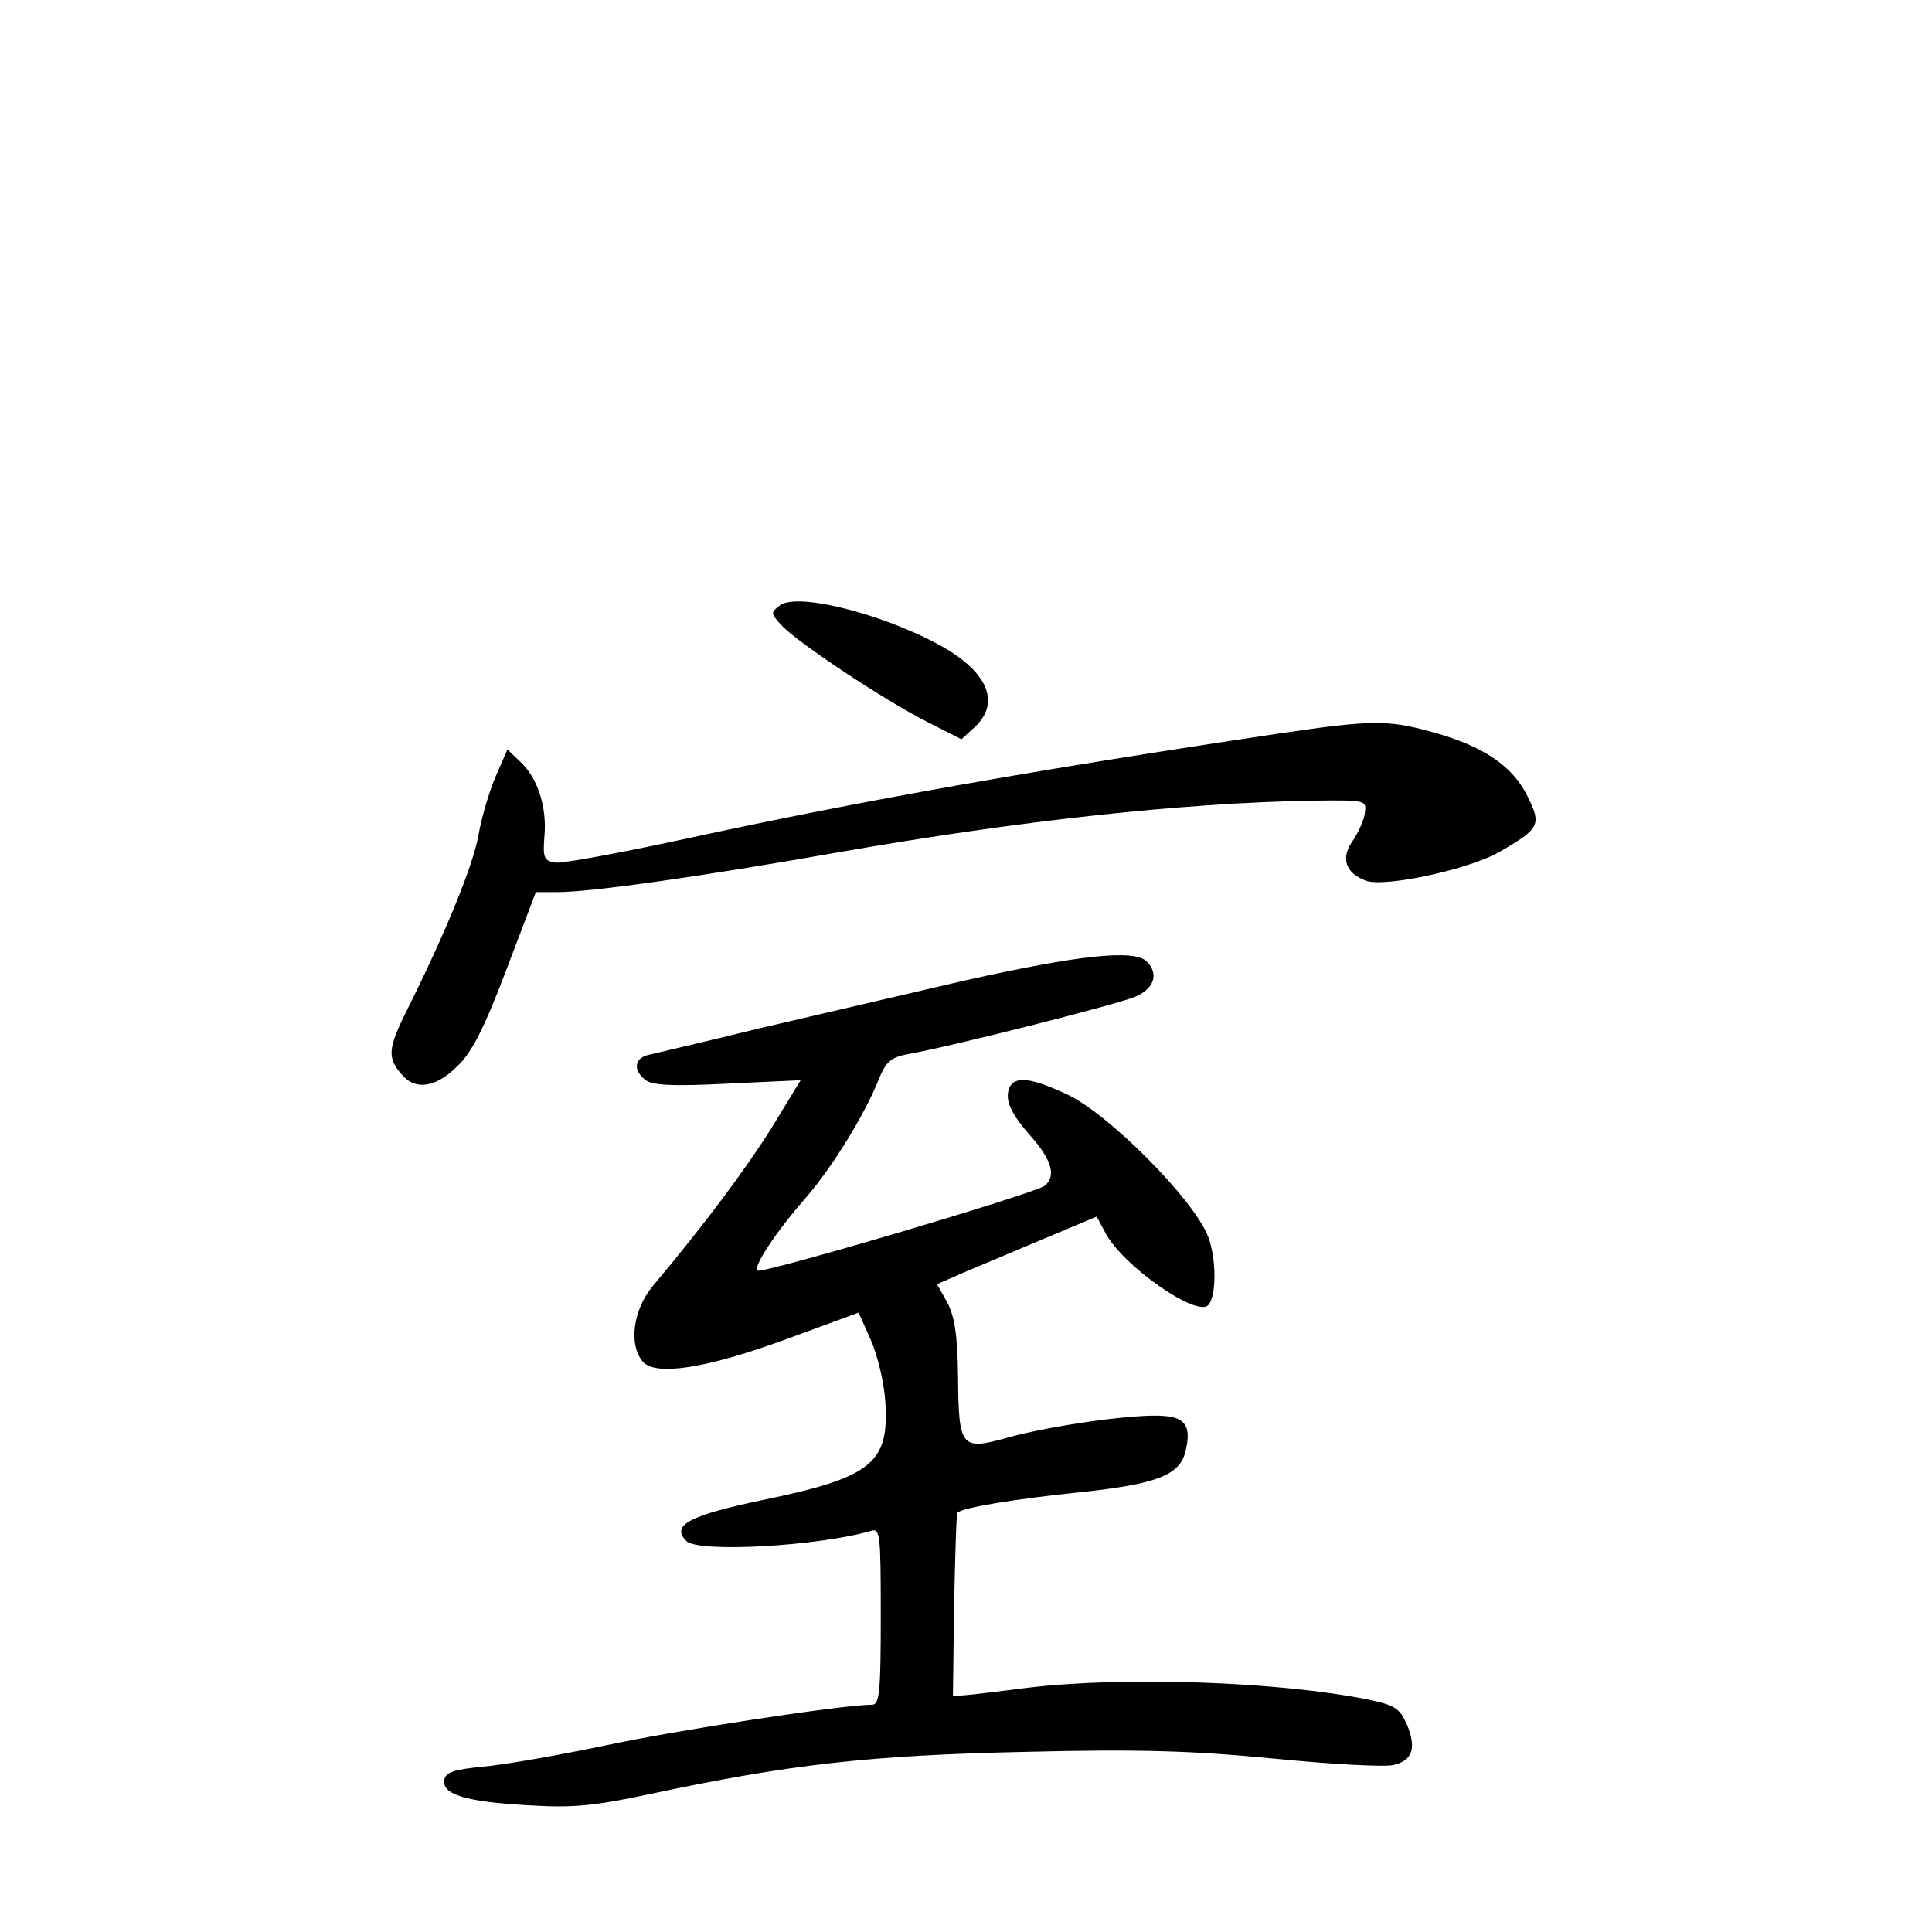 <?xml version="1.0" standalone="no"?>
<!DOCTYPE svg PUBLIC "-//W3C//DTD SVG 20010904//EN"
 "http://www.w3.org/TR/2001/REC-SVG-20010904/DTD/svg10.dtd">
<svg version="1.0" xmlns="http://www.w3.org/2000/svg"
 width="340pt" height="340pt" viewBox="0 0 340 340"
 preserveAspectRatio="xMidYMid meet">
<g transform="translate(0,340) scale(0.1,-0.1)"
fill="#000000" stroke="none">
<path d="M1373 2335 c-17 -13 -17 -14 2 -35 27 -30 184 -134 258 -171 l59 -30
24 22 c42 40 25 89 -44 133 -98 60 -265 105 -299 81z"/>
<path d="M2250 2109 c-422 -63 -730 -117 -1043 -185 -115 -25 -219 -44 -230
-42 -19 3 -22 8 -19 45 5 53 -12 104 -42 132 l-23 22 -21 -48 c-11 -26 -25
-73 -30 -103 -10 -55 -59 -174 -125 -306 -35 -70 -36 -86 -9 -116 23 -27 59
-22 96 15 26 24 47 65 87 170 l52 137 38 0 c60 0 256 28 494 70 320 56 606 87
835 91 93 1 95 1 92 -21 -1 -12 -11 -34 -21 -49 -22 -31 -14 -57 23 -71 33
-12 183 20 237 52 69 40 72 47 47 97 -26 53 -78 88 -165 112 -81 23 -110 22
-273 -2z"/>
<path d="M1700 1675 c-107 -25 -271 -63 -365 -85 -93 -23 -180 -43 -192 -46
-26 -5 -30 -26 -8 -44 12 -10 48 -12 145 -7 l129 6 -50 -82 c-45 -72 -116
-168 -210 -280 -35 -42 -43 -103 -18 -133 22 -26 110 -13 252 39 l128 47 21
-47 c12 -27 24 -76 26 -110 7 -108 -23 -133 -217 -173 -128 -27 -161 -44 -133
-72 21 -21 233 -9 325 18 16 5 17 -7 17 -150 0 -130 -2 -156 -15 -156 -51 0
-346 -45 -471 -72 -82 -17 -178 -34 -214 -37 -51 -5 -66 -10 -68 -23 -5 -26
38 -39 148 -45 79 -5 116 -1 215 20 244 52 385 68 658 74 204 5 296 2 441 -12
101 -10 195 -15 209 -11 33 8 40 30 23 71 -13 29 -21 34 -68 44 -158 32 -431
41 -598 21 -47 -6 -96 -12 -109 -13 l-24 -2 2 160 c2 88 4 162 6 163 9 9 101
24 216 36 134 14 175 30 185 71 11 43 1 60 -36 63 -46 5 -198 -16 -277 -38
-82 -23 -86 -18 -87 108 -1 73 -6 105 -19 130 l-18 32 48 21 c26 11 90 38 140
59 l93 39 15 -28 c29 -57 160 -149 181 -128 15 15 15 82 0 121 -25 65 -175
216 -248 250 -64 30 -93 33 -102 11 -8 -22 3 -45 41 -88 34 -39 42 -68 21 -84
-19 -14 -499 -156 -505 -149 -8 7 34 70 85 128 47 54 103 146 127 205 14 35
22 42 53 48 70 12 367 87 400 101 33 14 42 40 20 62 -22 22 -120 11 -318 -33z"/>
</g>
</svg>
